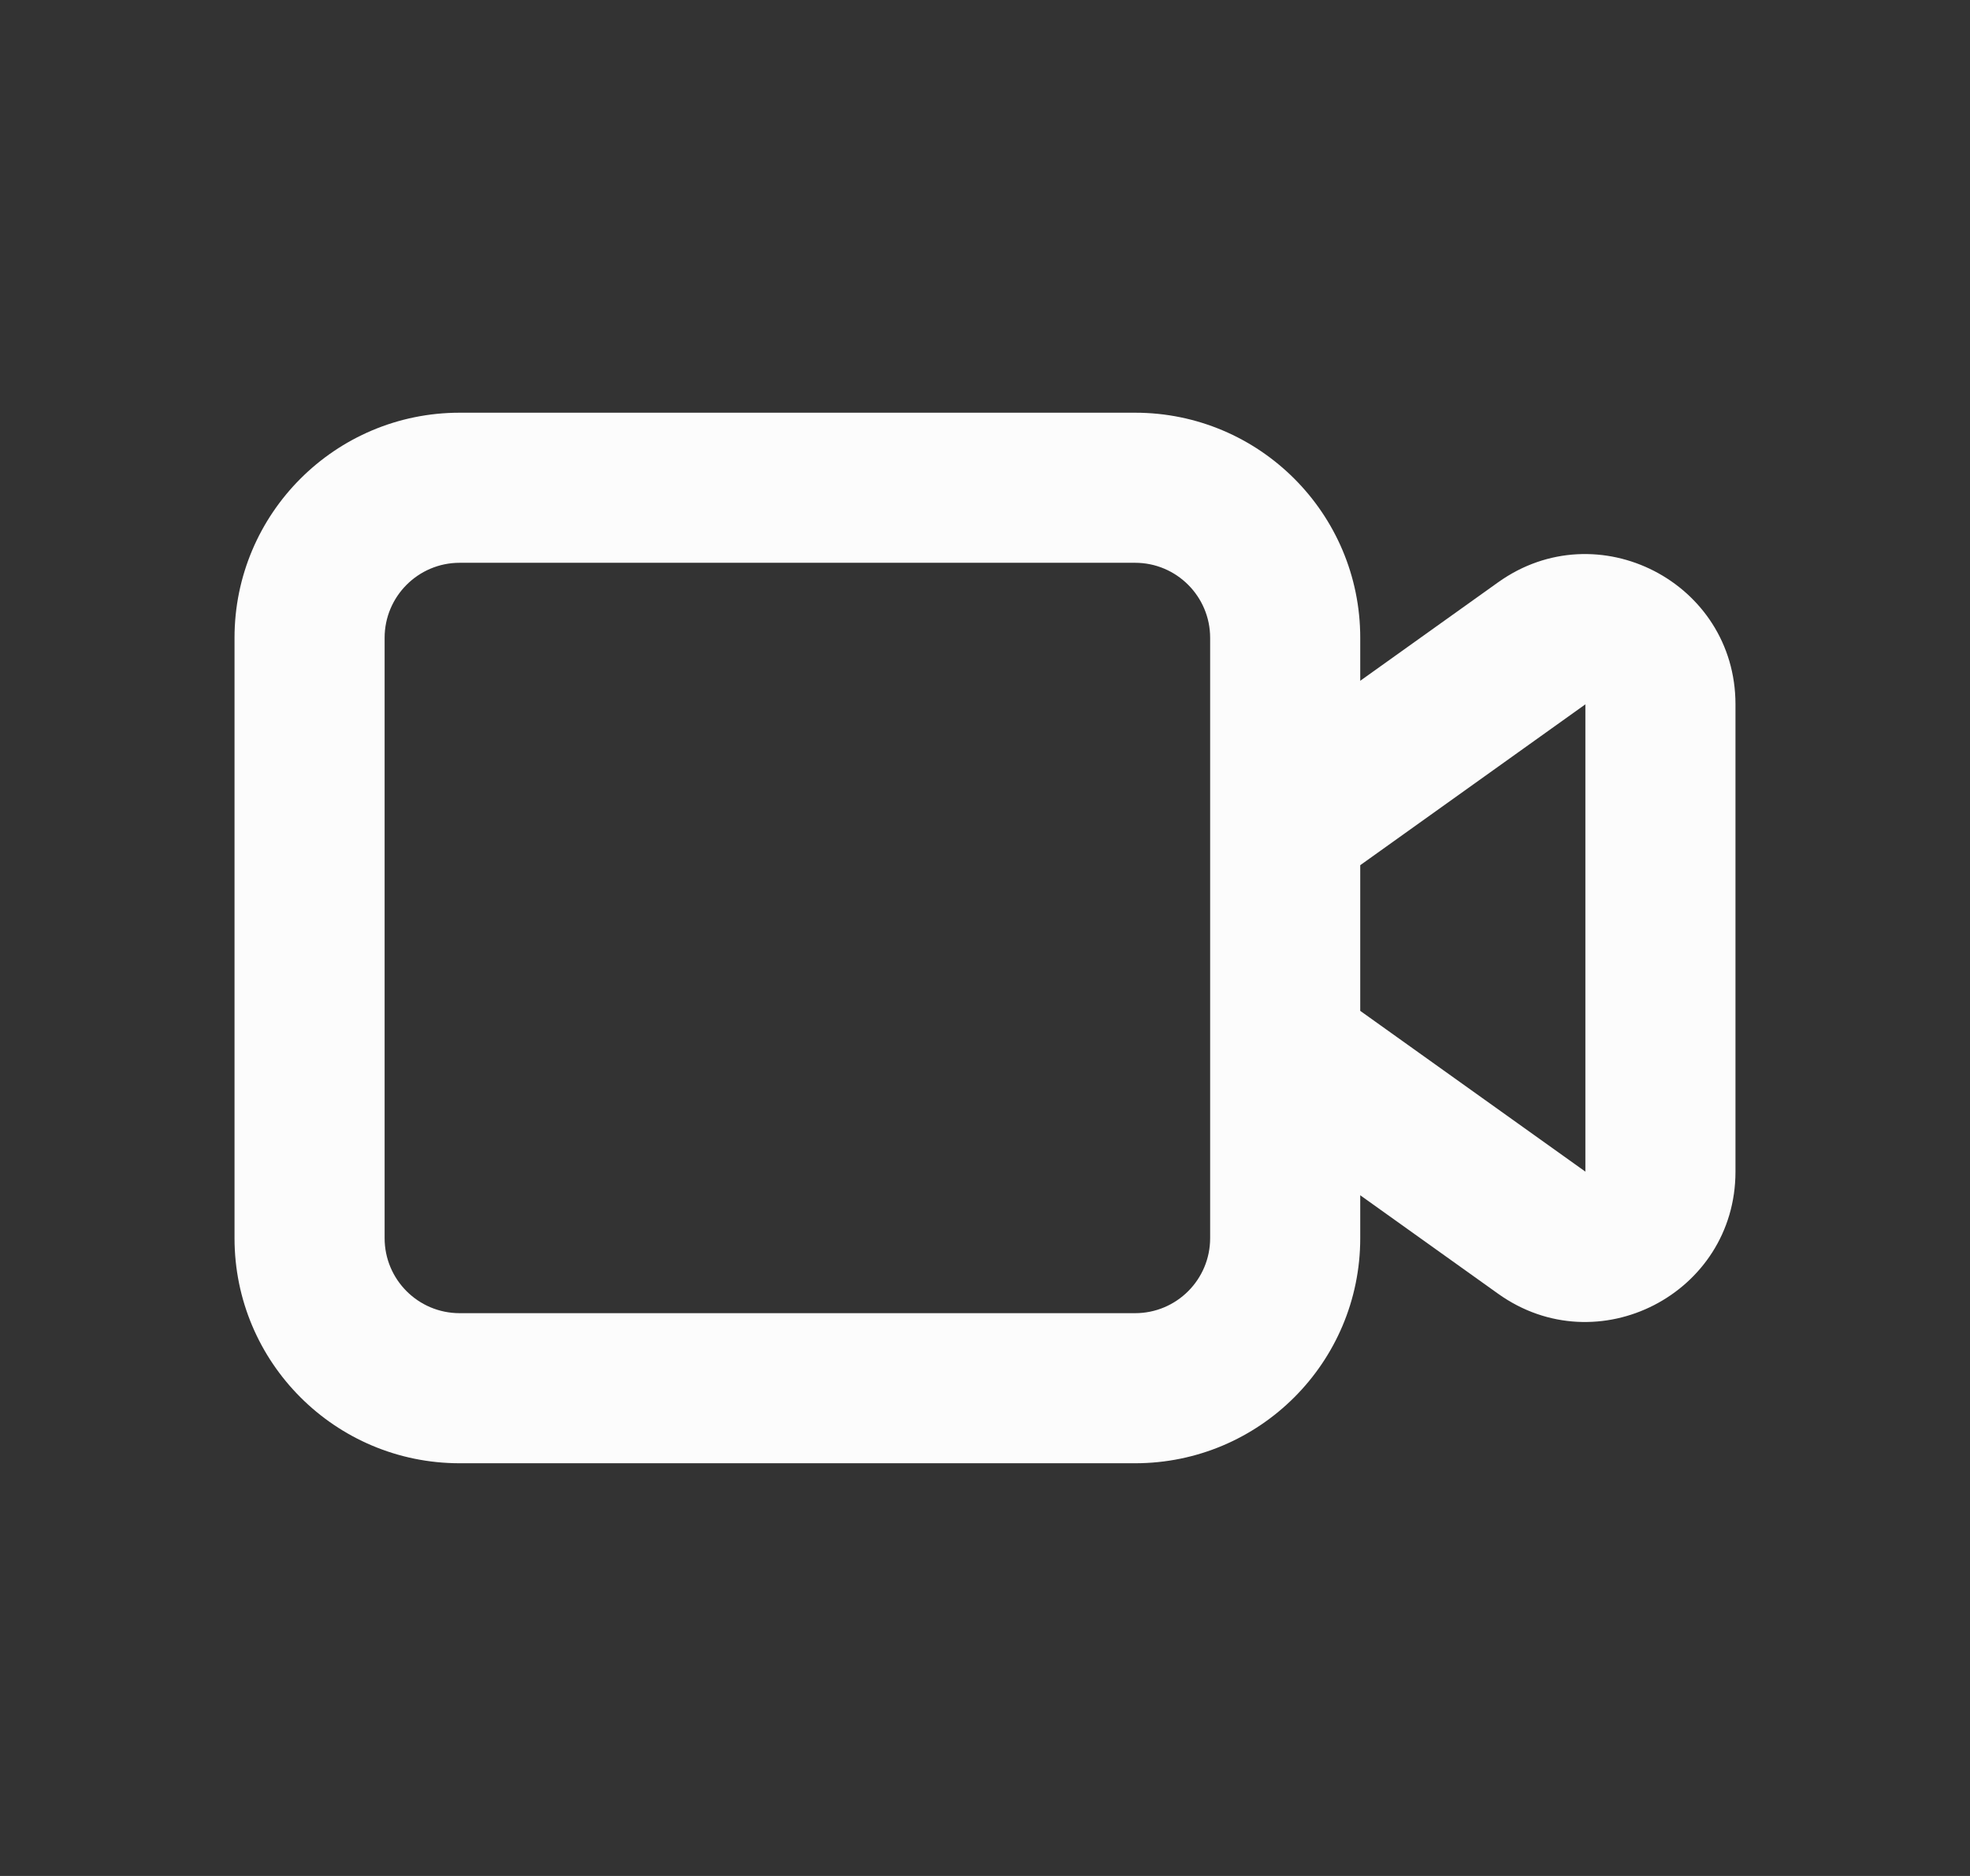 <svg width="21" height="20" viewBox="0 0 21 20" fill="none" xmlns="http://www.w3.org/2000/svg">
<rect x="0" y="0" width="21" height="20" fill="#333333" stroke="none"/>
<path fill-rule="evenodd" clip-rule="evenodd" d="M14.5 12.743V13.2C14.5 14.526 13.425 15.6 12.1 15.6H4.9C3.575 15.6 2.5 14.526 2.5 13.2V6.8C2.5 5.475 3.575 4.4 4.9 4.4H12.1C13.425 4.4 14.5 5.475 14.5 6.8V7.258L15.97 6.208C17.029 5.451 18.5 6.208 18.5 7.509V12.491C18.5 13.793 17.029 14.55 15.97 13.793L14.5 12.743ZM4.9 6H12.1C12.542 6 12.9 6.359 12.9 6.8V13.2C12.9 13.642 12.542 14 12.1 14H4.9C4.458 14 4.1 13.642 4.1 13.2V6.8C4.1 6.359 4.458 6 4.9 6ZM14.5 10.777L16.9 12.491V7.509L14.5 9.224V10.777Z" fill="#FCFCFC"/>
</svg>
